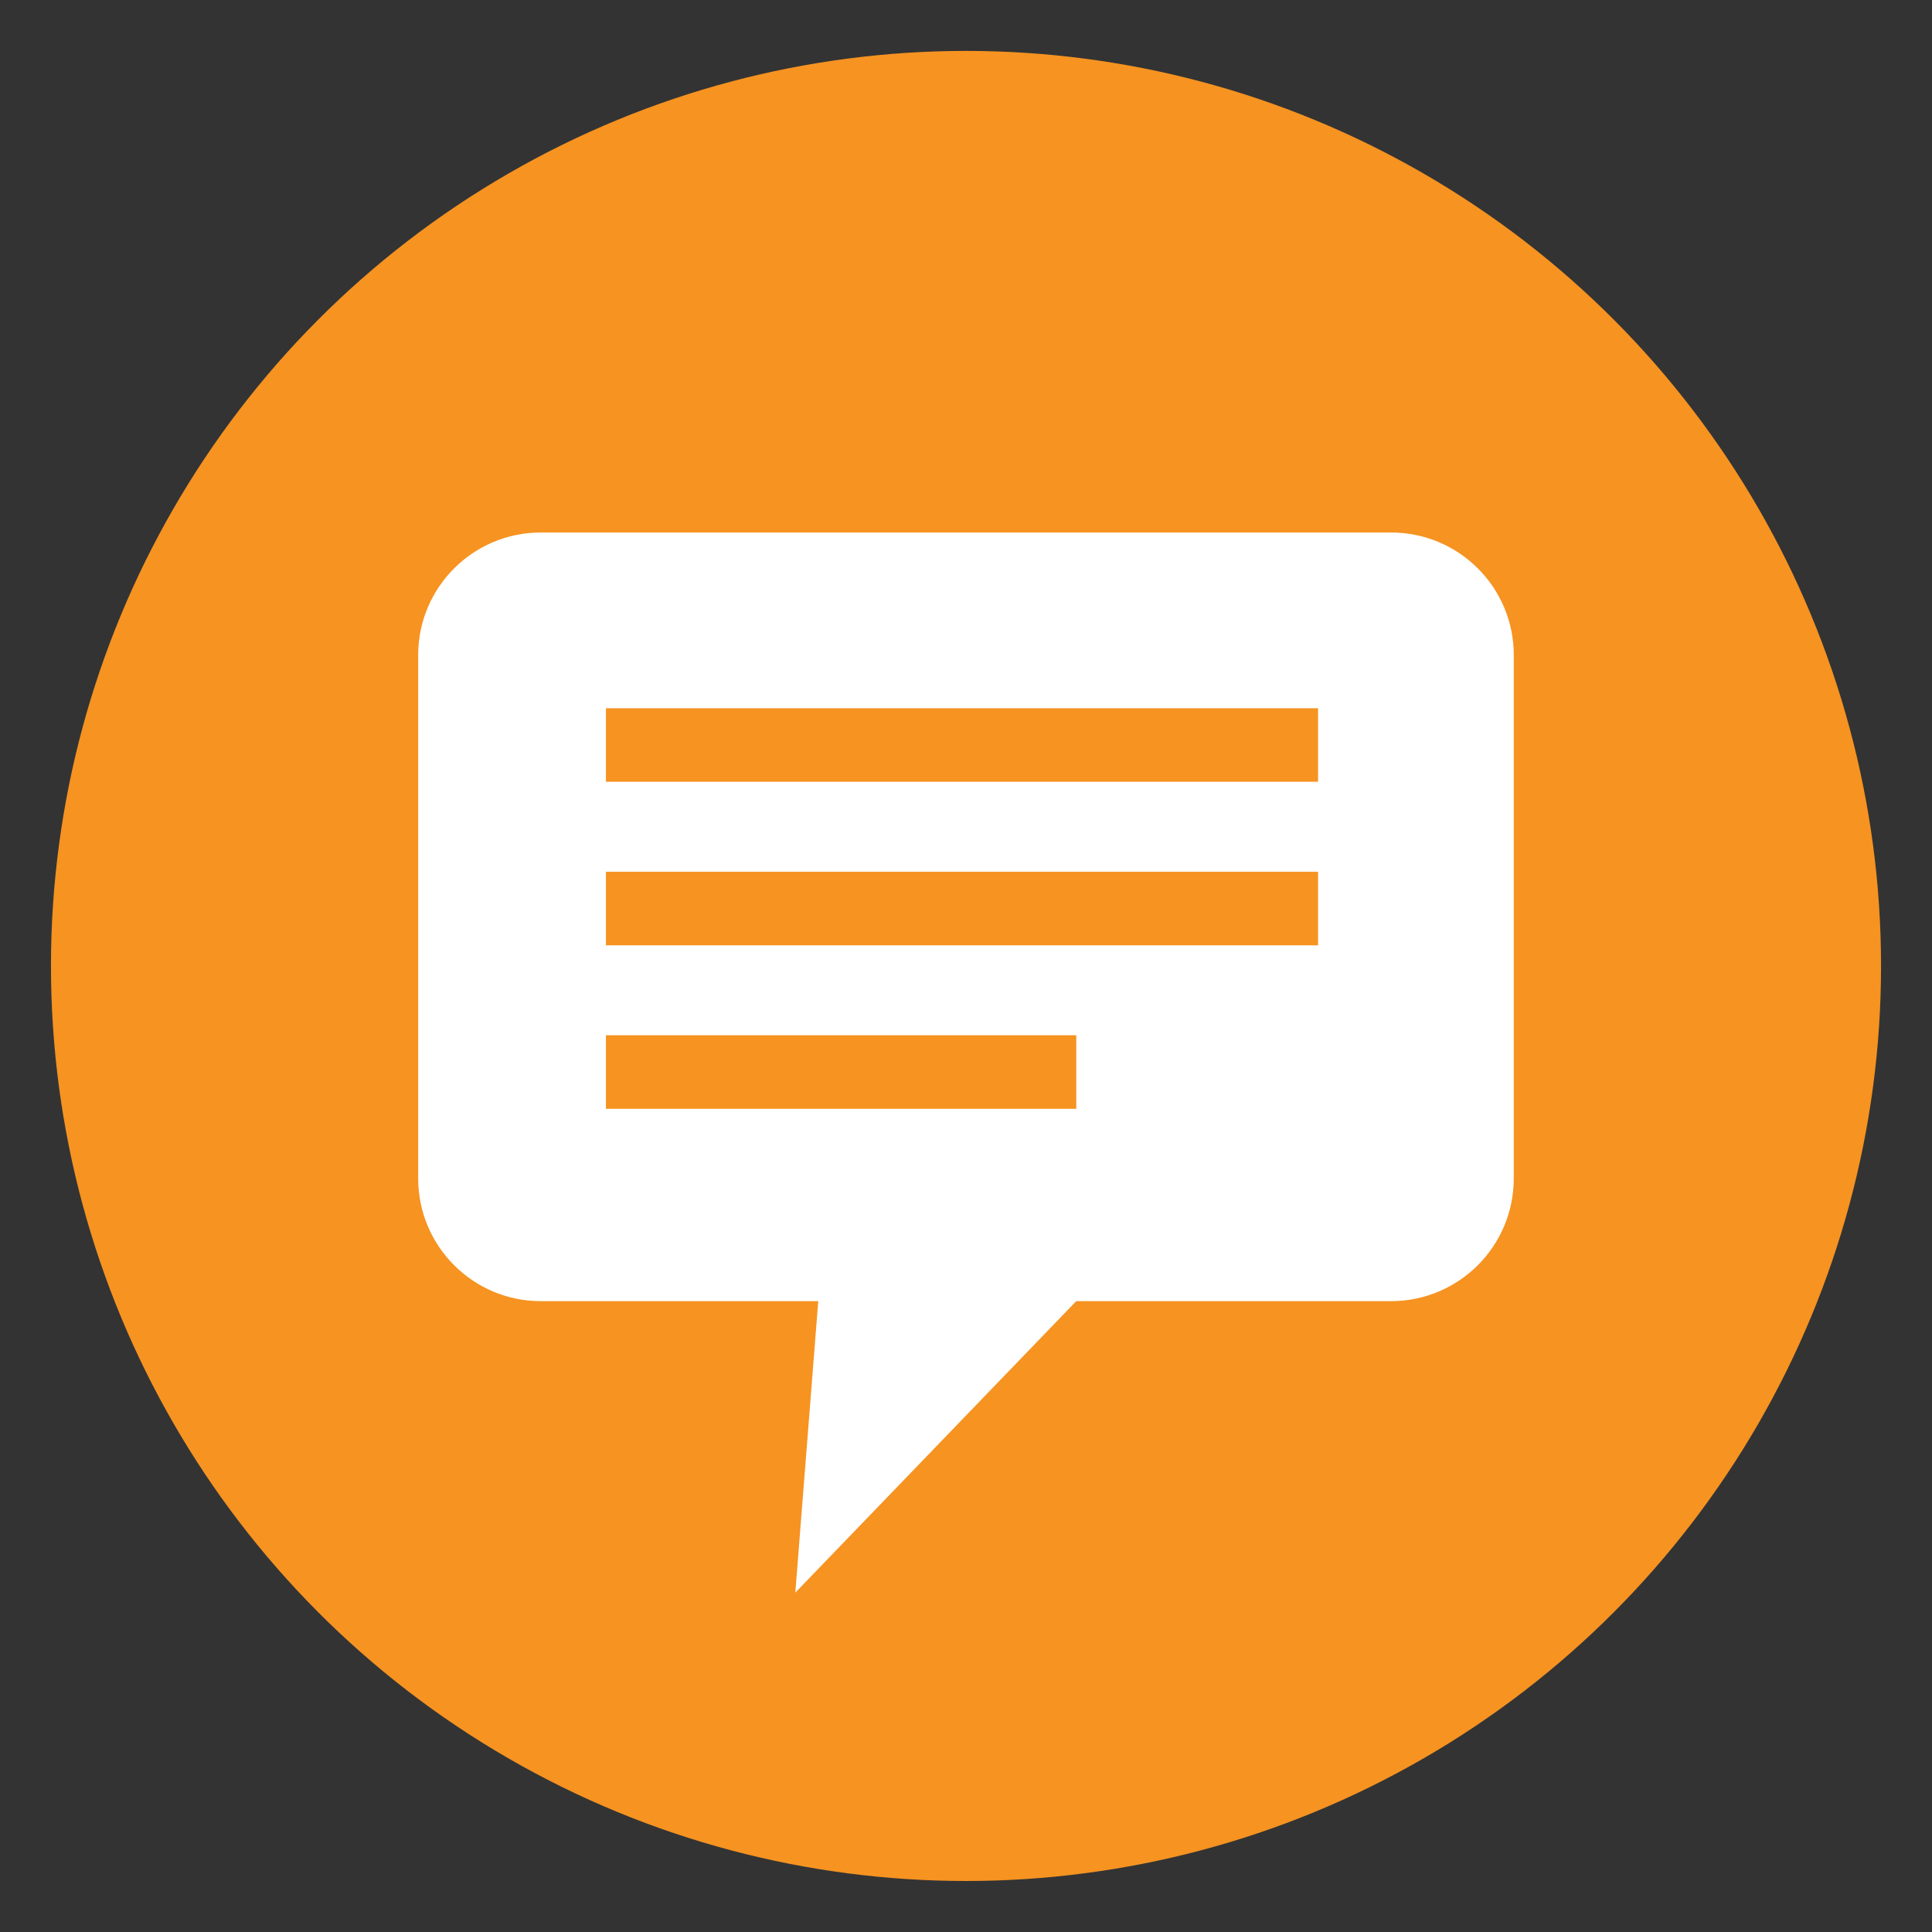 <?xml version="1.0" encoding="utf-8"?>
<!-- Generator: Adobe Illustrator 16.0.0, SVG Export Plug-In . SVG Version: 6.00 Build 0)  -->
<!DOCTYPE svg PUBLIC "-//W3C//DTD SVG 1.1//EN" "http://www.w3.org/Graphics/SVG/1.1/DTD/svg11.dtd">
<svg version="1.1" id="Layer_1" xmlns="http://www.w3.org/2000/svg" xmlns:xlink="http://www.w3.org/1999/xlink" x="0px" y="0px"
	 width="40px" height="40px" viewBox="0 0 40 40" enable-background="new 0 0 40 40" xml:space="preserve">
<rect x="0" y="0" width="40" height="40" fill="#333333" stroke="none"/>
<g>
	<circle fill="#F69321" cx="20" cy="19.999" r="18.945"/>
	<path fill="#FFFFFF" d="M28.801,11.025H11.197c-1.404,0-2.539,1.137-2.539,2.539v10.834c0,1.402,1.135,2.541,2.539,2.541h5.744
		l-0.475,6.035l5.816-6.035h6.518c1.404,0,2.541-1.139,2.541-2.541V13.564C31.342,12.162,30.205,11.025,28.801,11.025z
		 M22.283,22.957h-9.738v-1.523h9.738V22.957z M27.289,19.572H12.545v-1.523h14.744V19.572z M27.289,16.186H12.545v-1.523h14.744
		V16.186z"/>
</g>
</svg>
